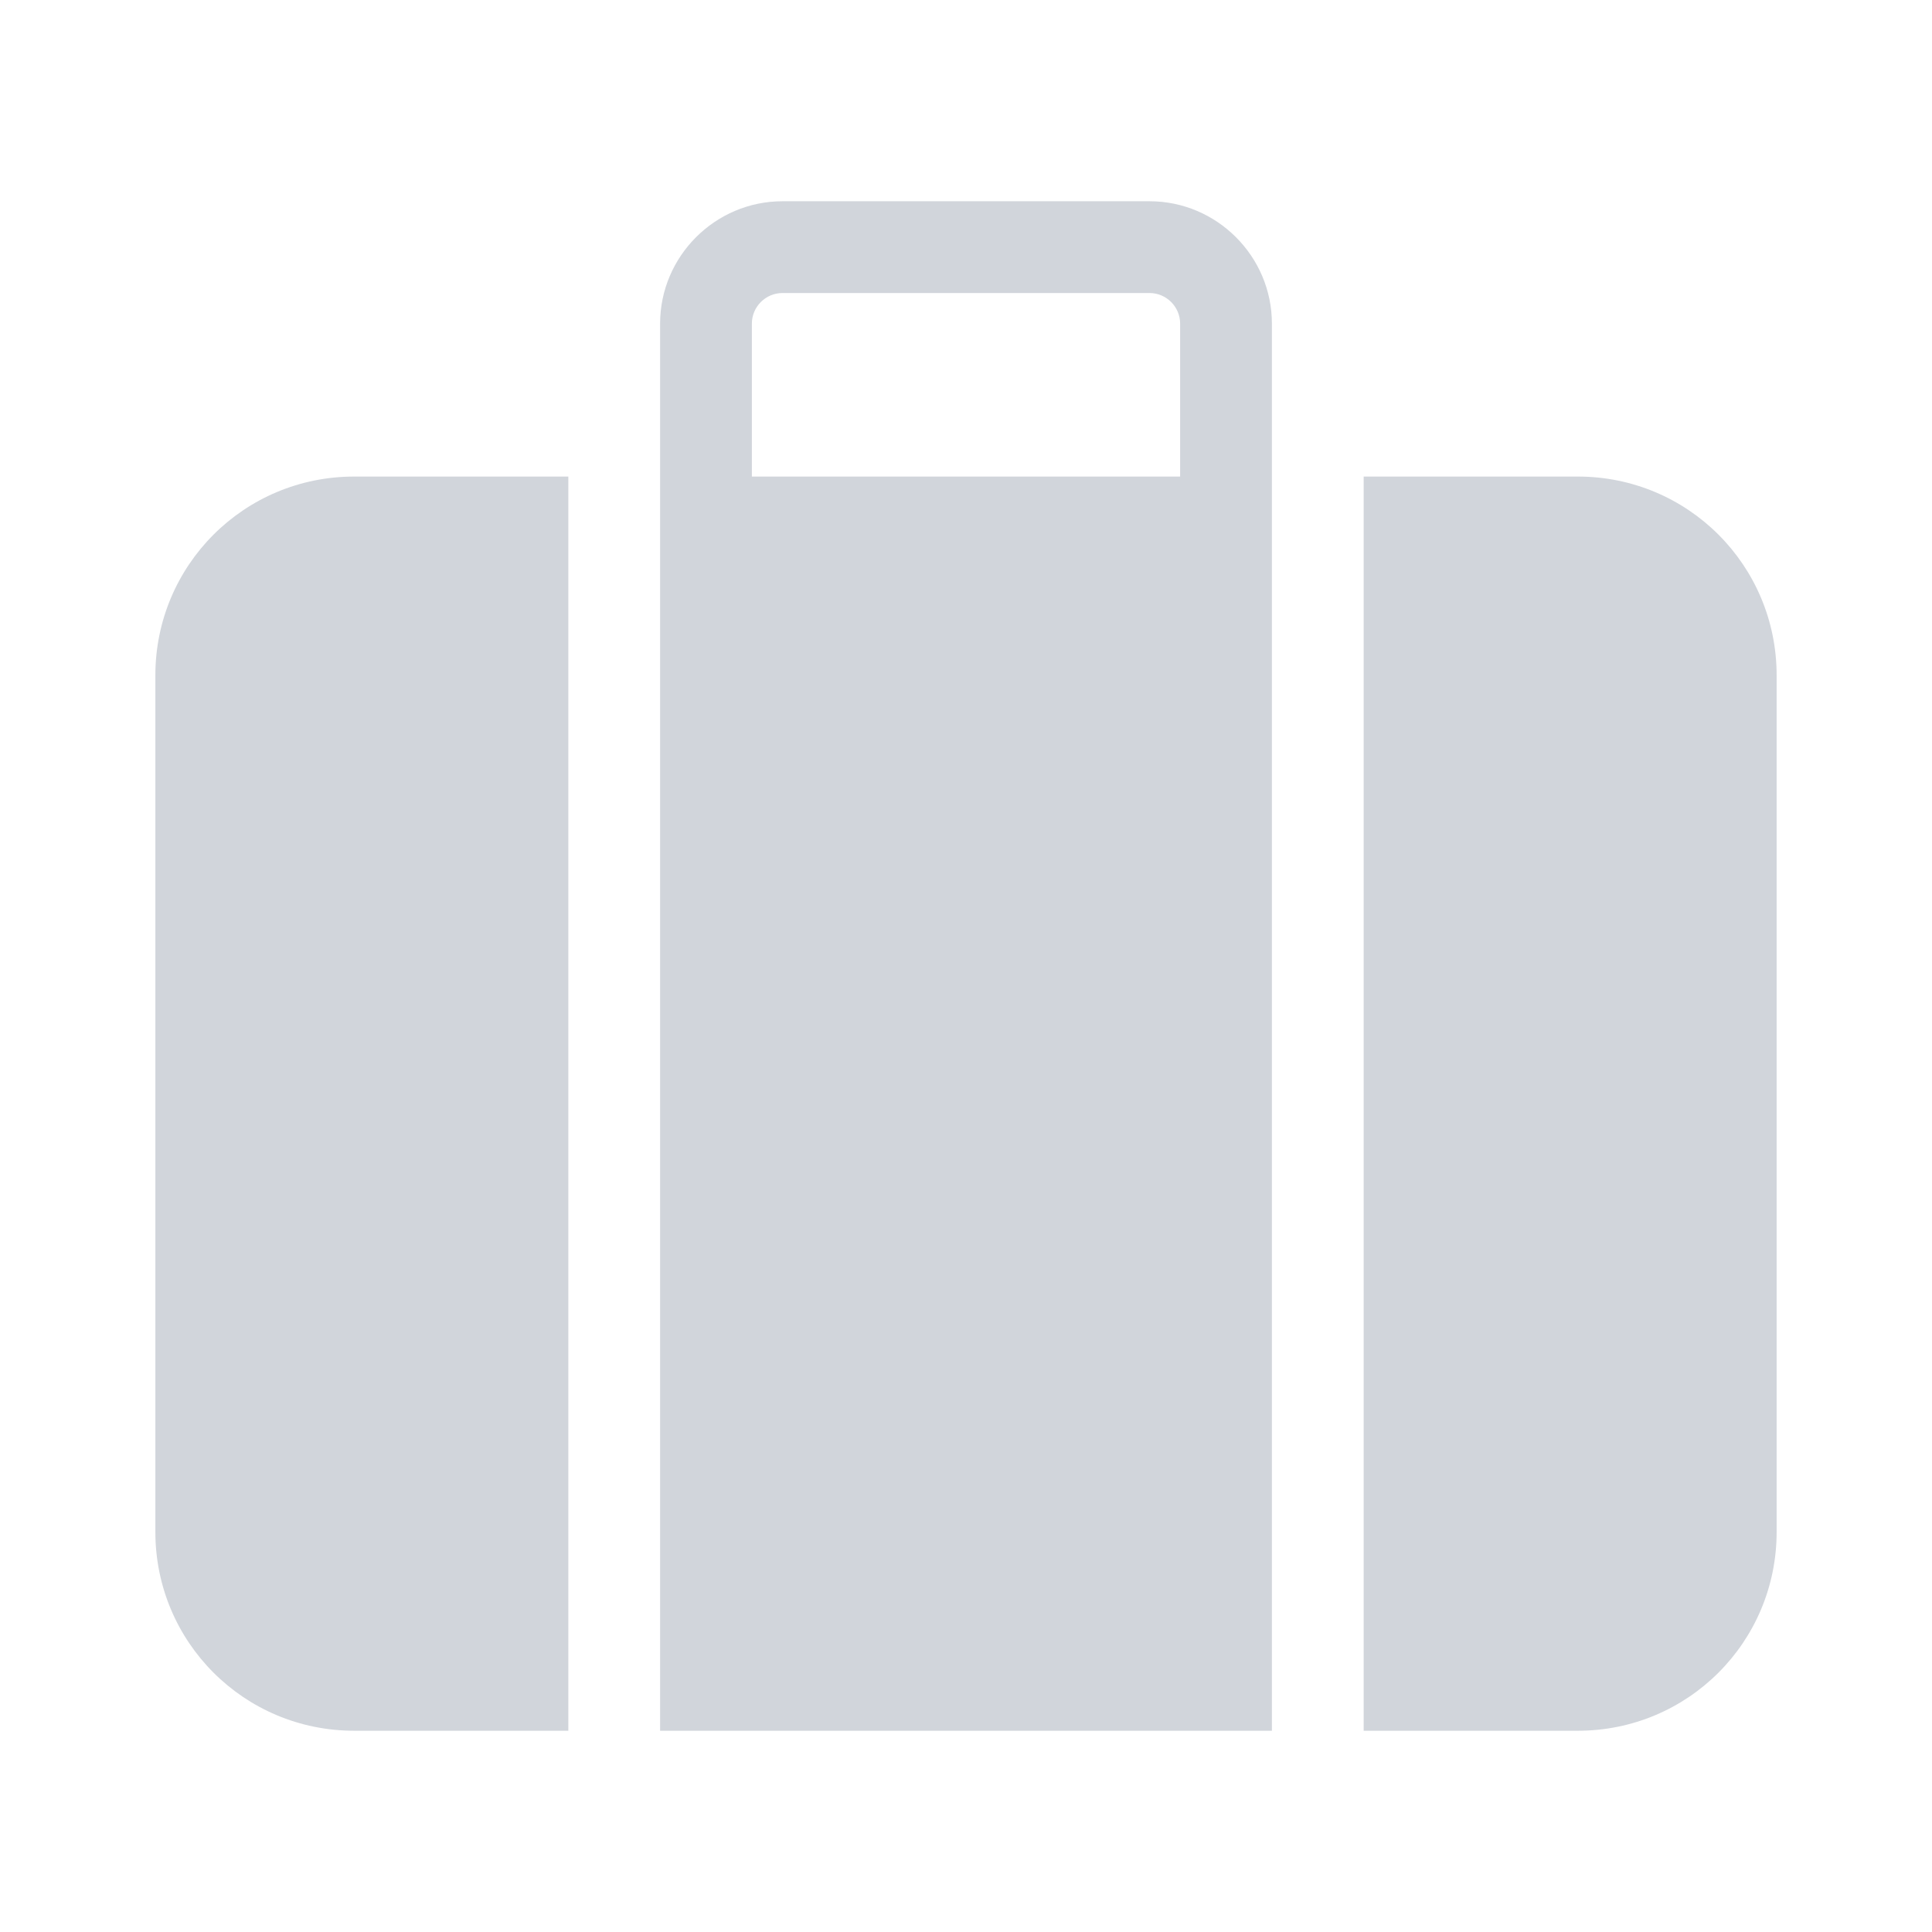 <svg width="24" height="24" xmlns="http://www.w3.org/2000/svg"><path style="stroke:none;stroke-width:1;stroke-dasharray:none;stroke-linecap:butt;stroke-dashoffset:0;stroke-linejoin:miter;stroke-miterlimit:4;fill:#d1d5db ;fill-rule:nonzero;opacity:1" transform="matrix(.19 0 0 .19 -.16 -2.63)" d="M11 58v56c0 7.2 5.8 13 13 13h14V45H24c-7.2 0-13 5.8-13 13zm106 56V58c0-7.2-5.8-13-13-13H90v82h14c7.2 0 13-5.8 13-13zM76 27H52c-4.4 0-8 3.6-8 8v92h40V35c0-4.4-3.6-8-8-8zm2 18H50V35c0-1.1.9-2 2-2h24c1.1 0 2 .9 2 2v10z"/></svg>